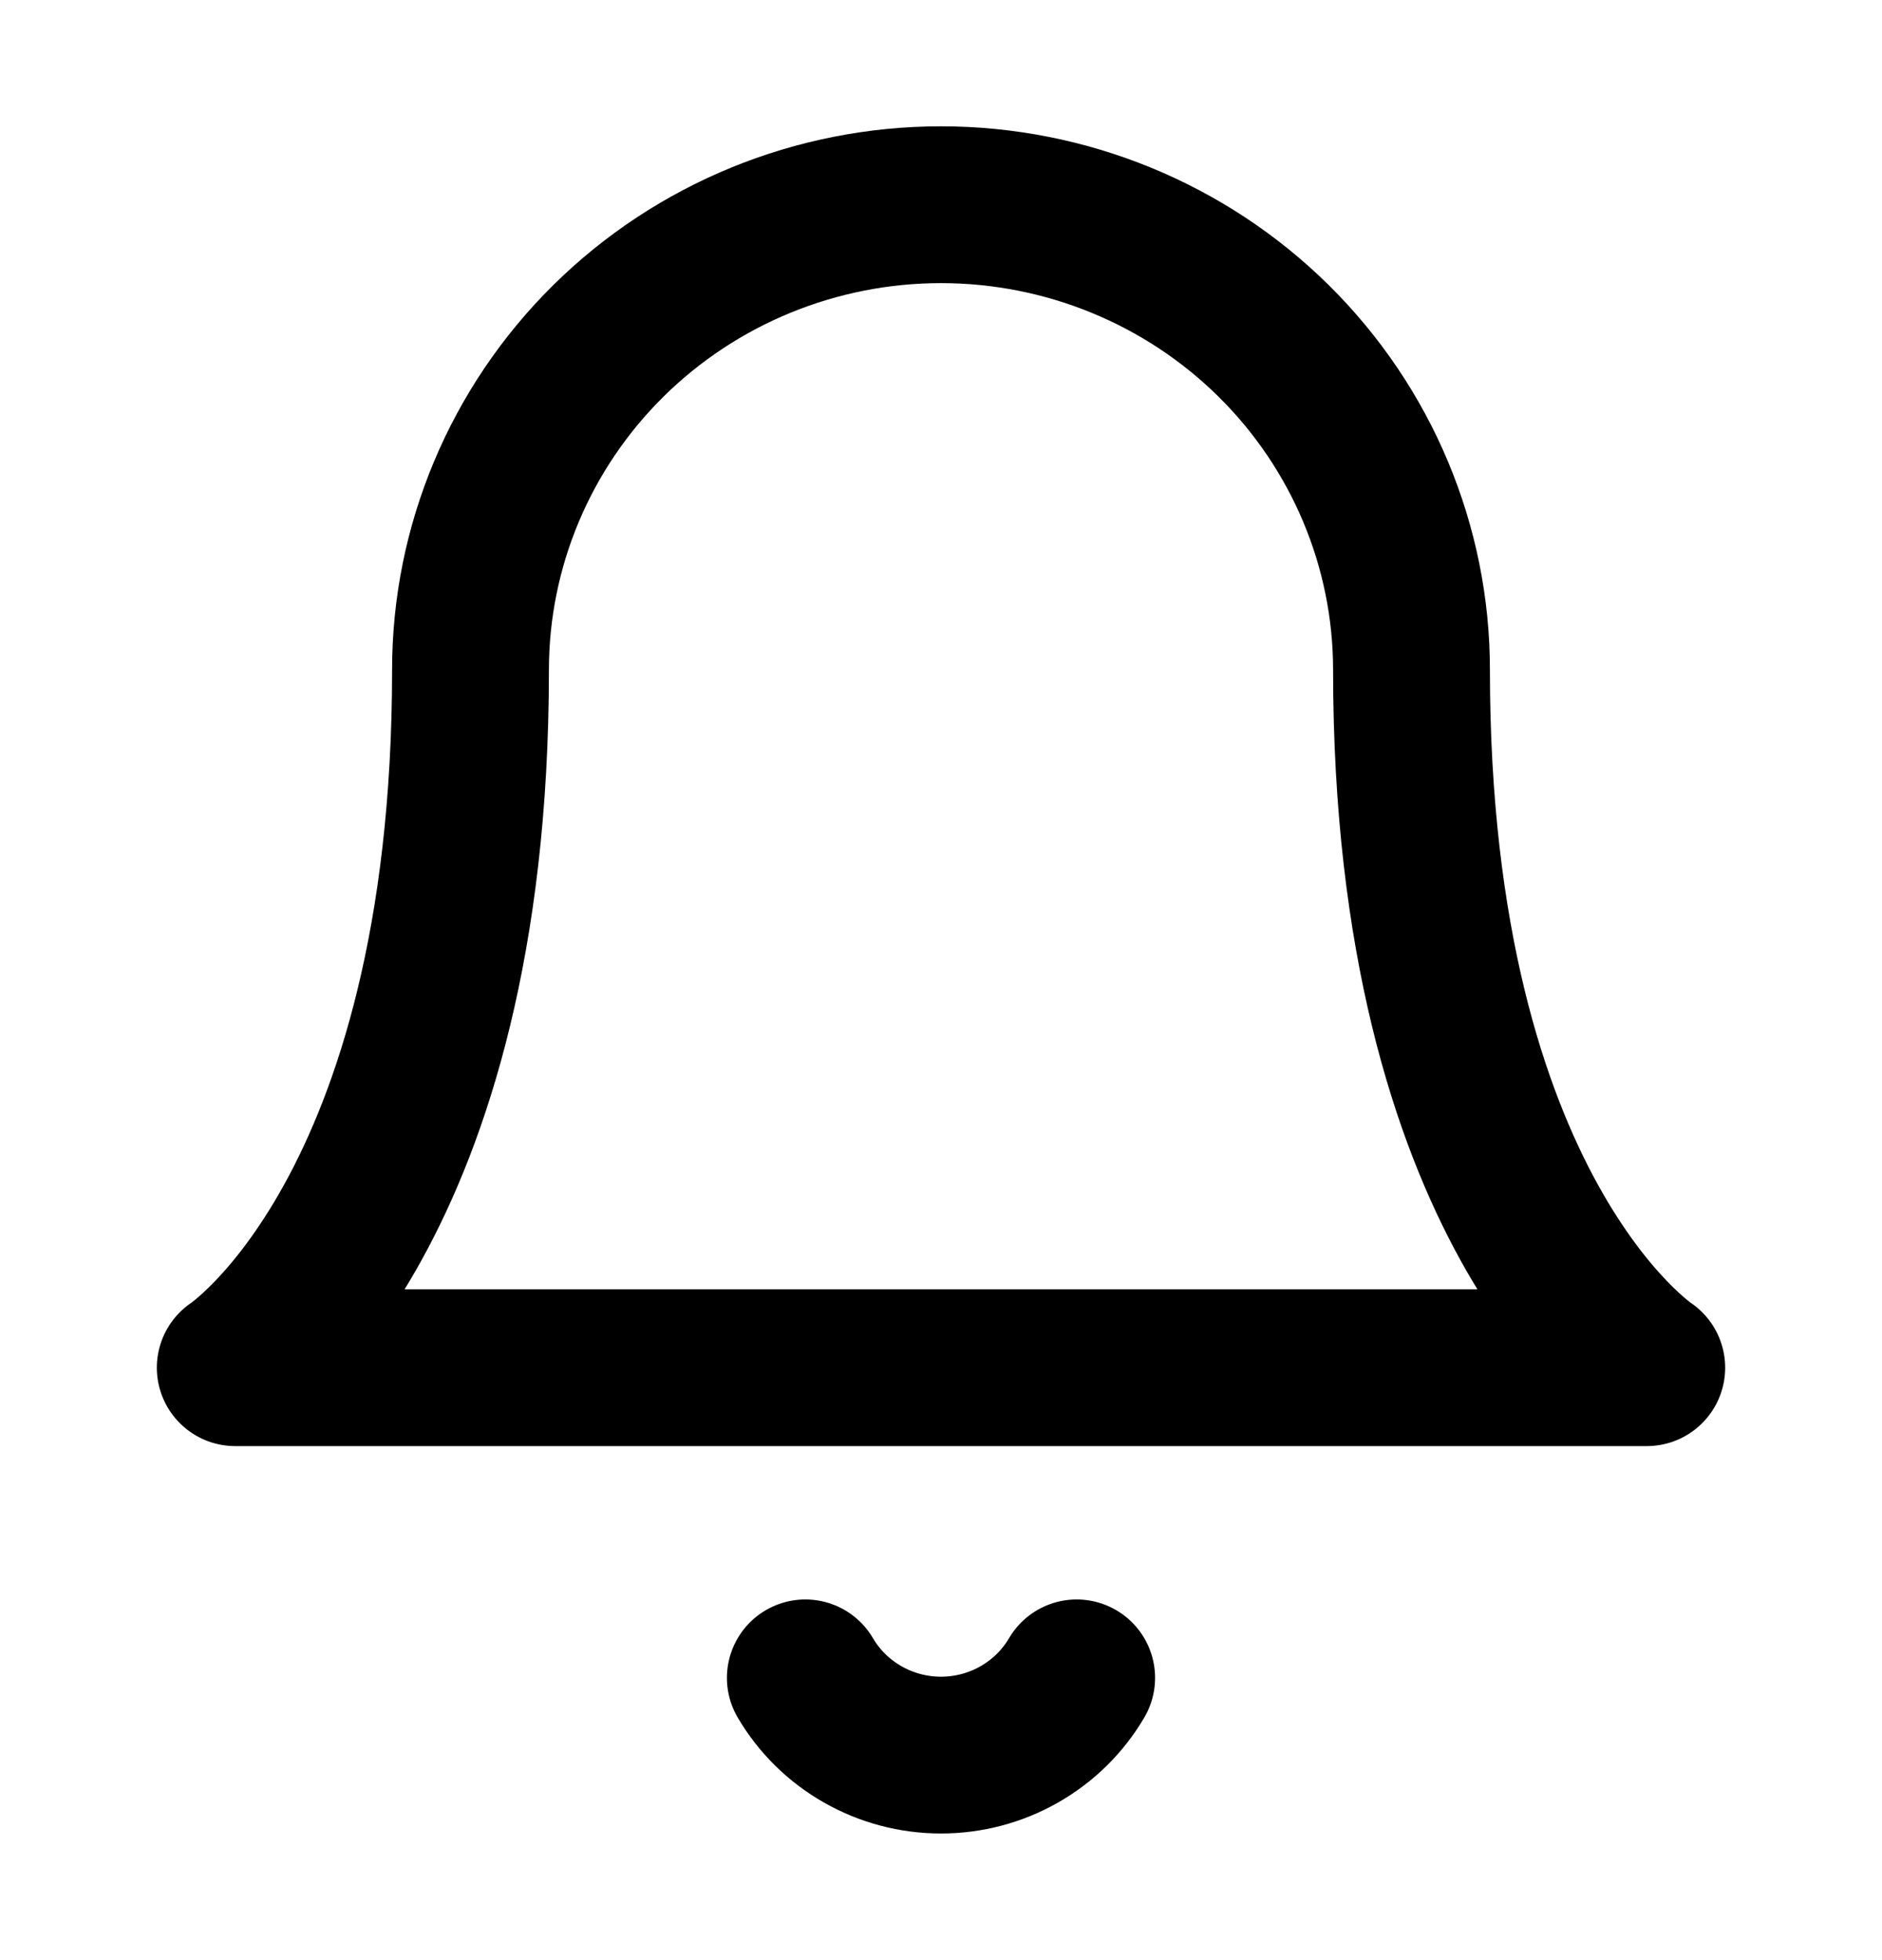 <svg width="24" height="25" viewBox="0 0 24 25" fill="none" xmlns="http://www.w3.org/2000/svg">
<path d="M18 8.544C18 6.971 17.368 5.462 16.243 4.349C15.117 3.236 13.591 2.611 12 2.611C10.409 2.611 8.883 3.236 7.757 4.349C6.632 5.462 6 6.971 6 8.544C6 15.467 3 17.444 3 17.444H21C21 17.444 18 15.467 18 8.544Z" stroke="black" stroke-width="2" stroke-linecap="round" stroke-linejoin="round"/>
<path d="M13.73 21.4C13.554 21.7 13.302 21.948 12.998 22.121C12.695 22.294 12.35 22.385 12 22.385C11.65 22.385 11.305 22.294 11.002 22.121C10.698 21.948 10.446 21.7 10.27 21.4" stroke="black" stroke-width="2" stroke-linecap="round" stroke-linejoin="round"/>
</svg>
